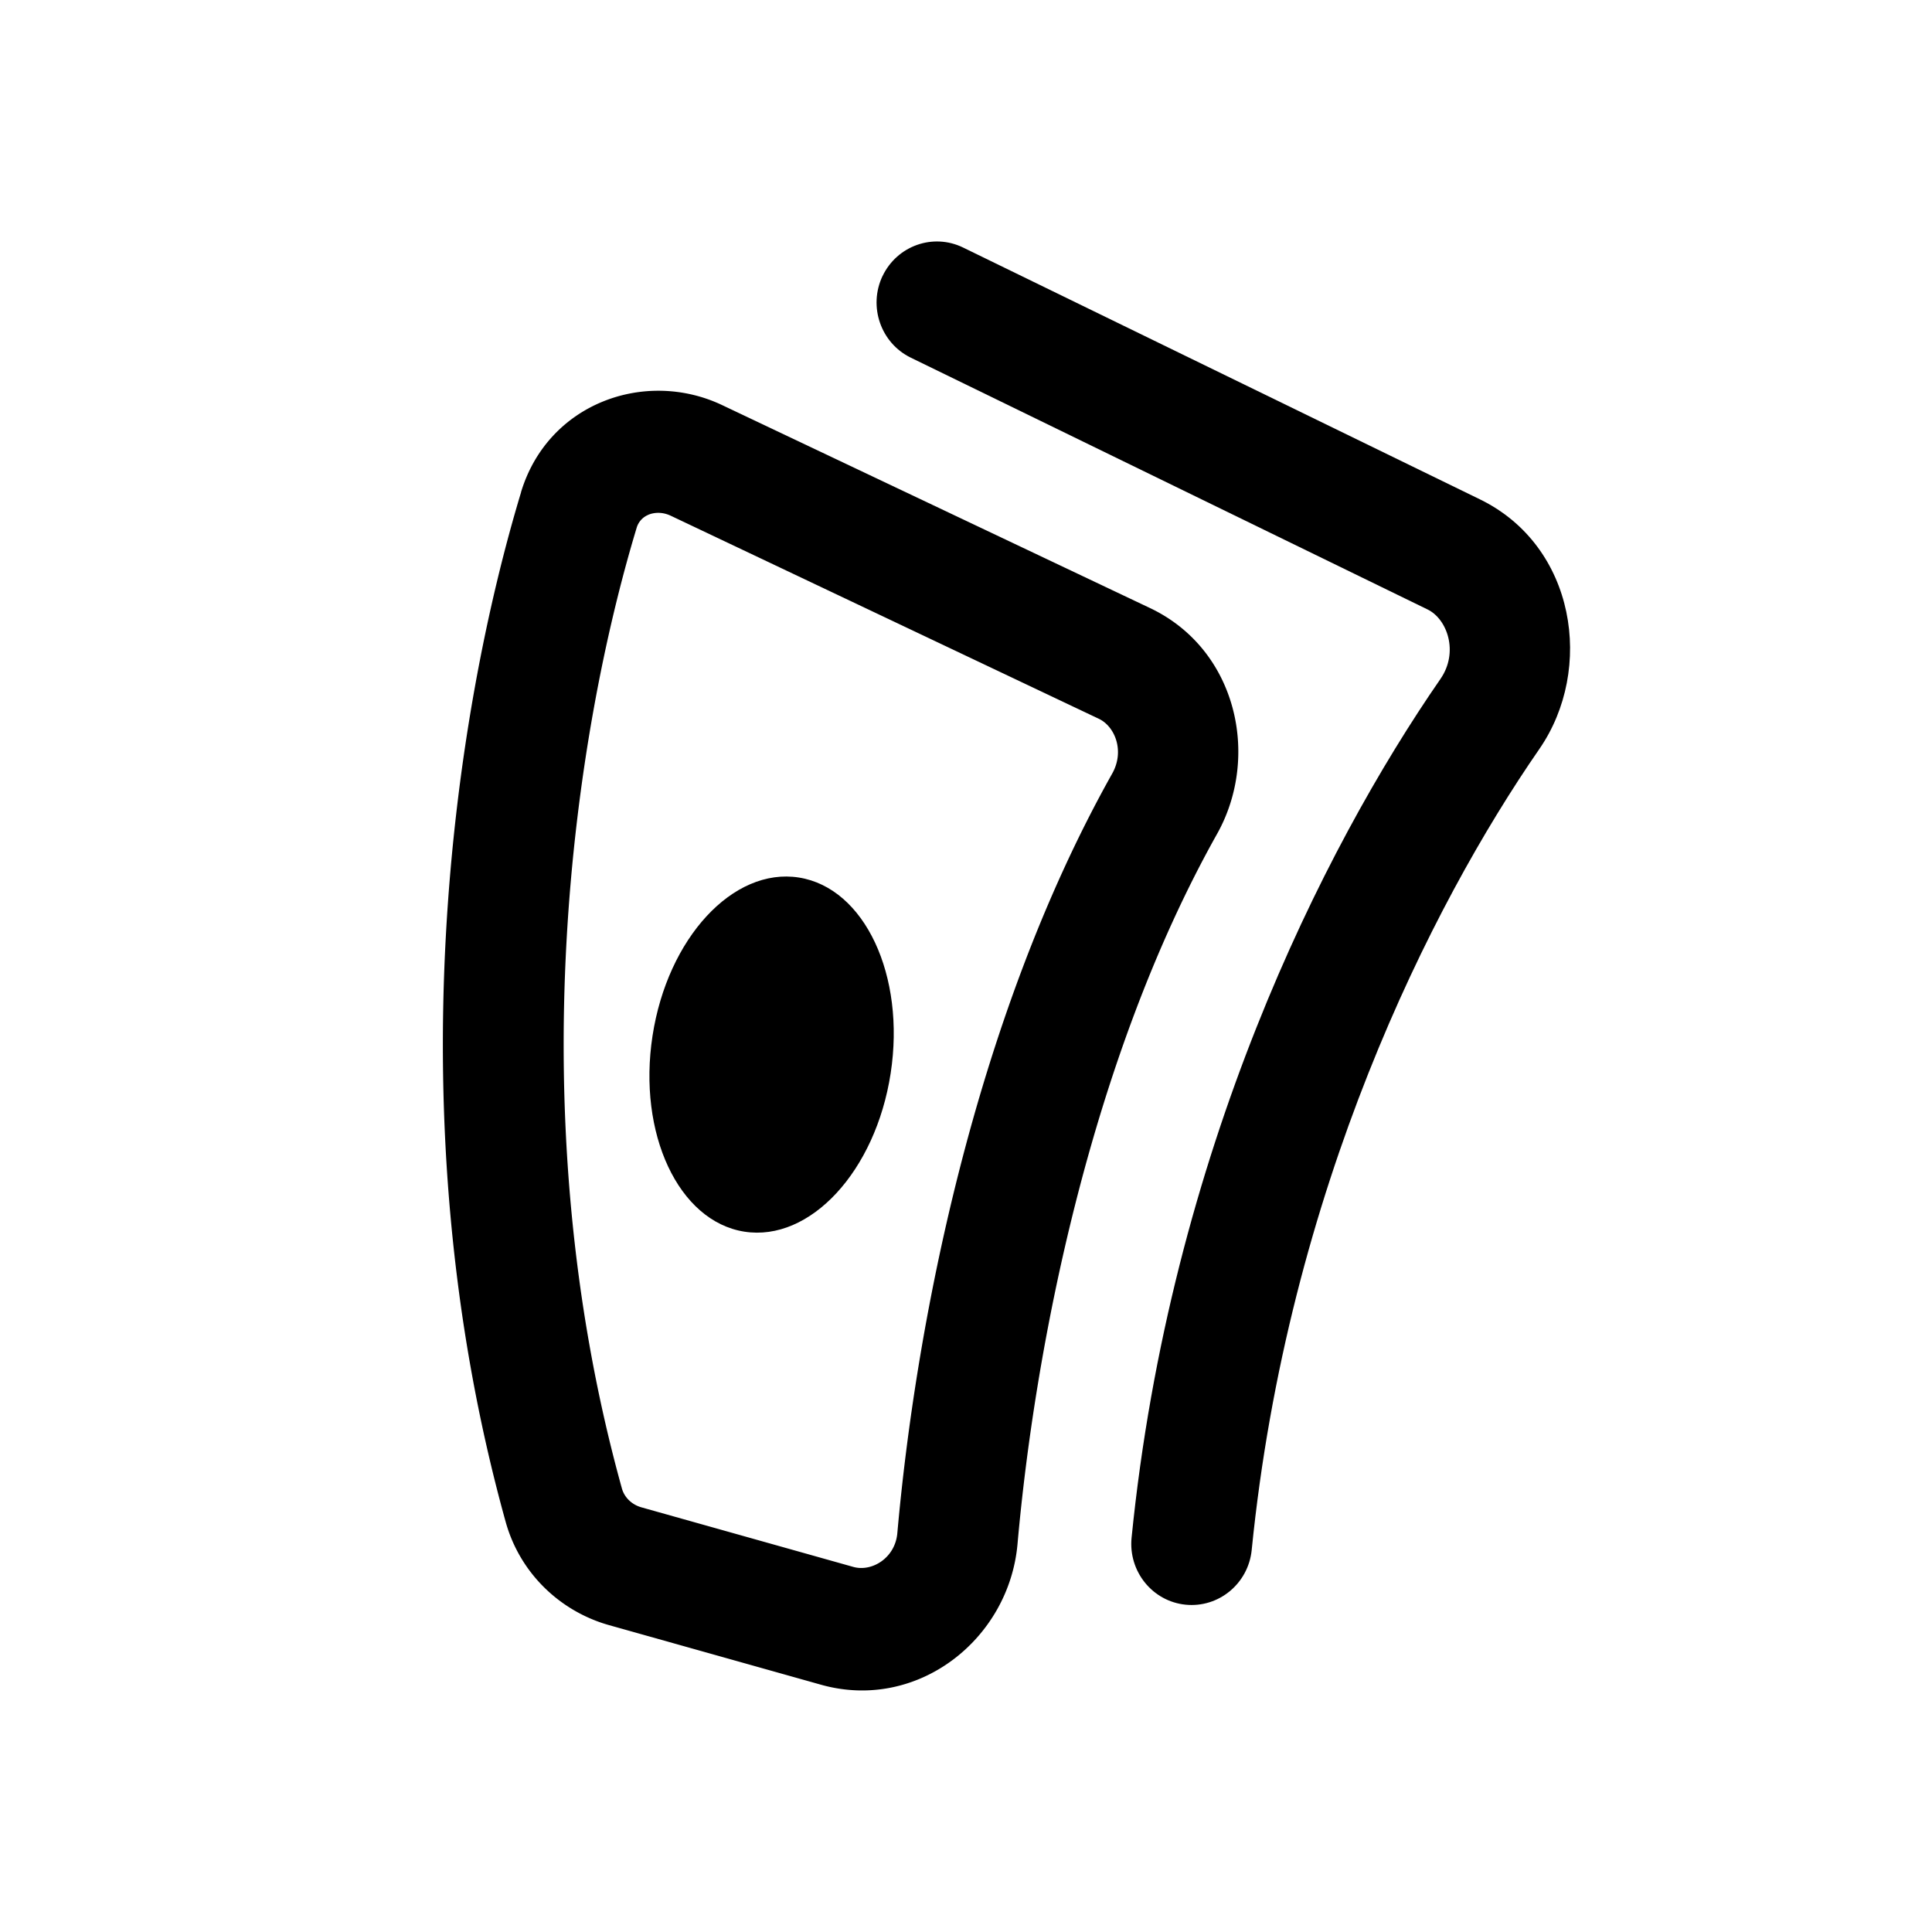 <svg width="1em" height="1em" font-size="24" fill="currentColor" style="user-select:none;display:inline-block" viewBox="0 0 24 24" xmlns="http://www.w3.org/2000/svg" data-testid="IxigoMoneyIcon" class="shrink-0"><path d="M10.963 3.43c.18-.378.628-.537 1.001-.355l6.42 3.128c1.191.58 1.424 2.11.738 3.102-1.348 1.949-3.125 5.478-3.573 9.95-.042.417-.41.721-.822.679s-.712-.415-.67-.832c.479-4.782 2.374-8.553 3.837-10.668.229-.331.086-.743-.16-.863l-6.42-3.128c-.373-.182-.53-.636-.351-1.014m.101 9.905c-.187 1.215-1.001 2.095-1.818 1.966s-1.327-1.218-1.14-2.433 1.001-2.095 1.818-1.966 1.327 1.218 1.14 2.433"></path><path fill-rule="evenodd" d="M6.472 6.115c.335-1.109 1.545-1.535 2.498-1.083l5.315 2.521c1.082.513 1.373 1.845.834 2.806-1.586 2.827-2.267 6.427-2.479 8.821-.105 1.184-1.243 2.085-2.442 1.748l-2.632-.74c-.607-.171-1.108-.645-1.285-1.285-1.412-5.089-.631-10.065.192-12.788m1.584.279a.25.25 0 0 0-.149.165c-.768 2.54-1.494 7.206-.182 11.933.029.103.115.197.243.233l2.632.74c.229.064.519-.11.546-.42.221-2.493.931-6.338 2.669-9.435.159-.283.032-.588-.166-.681L8.333 6.407c-.101-.048-.201-.044-.278-.013" clip-rule="evenodd"></path></svg>